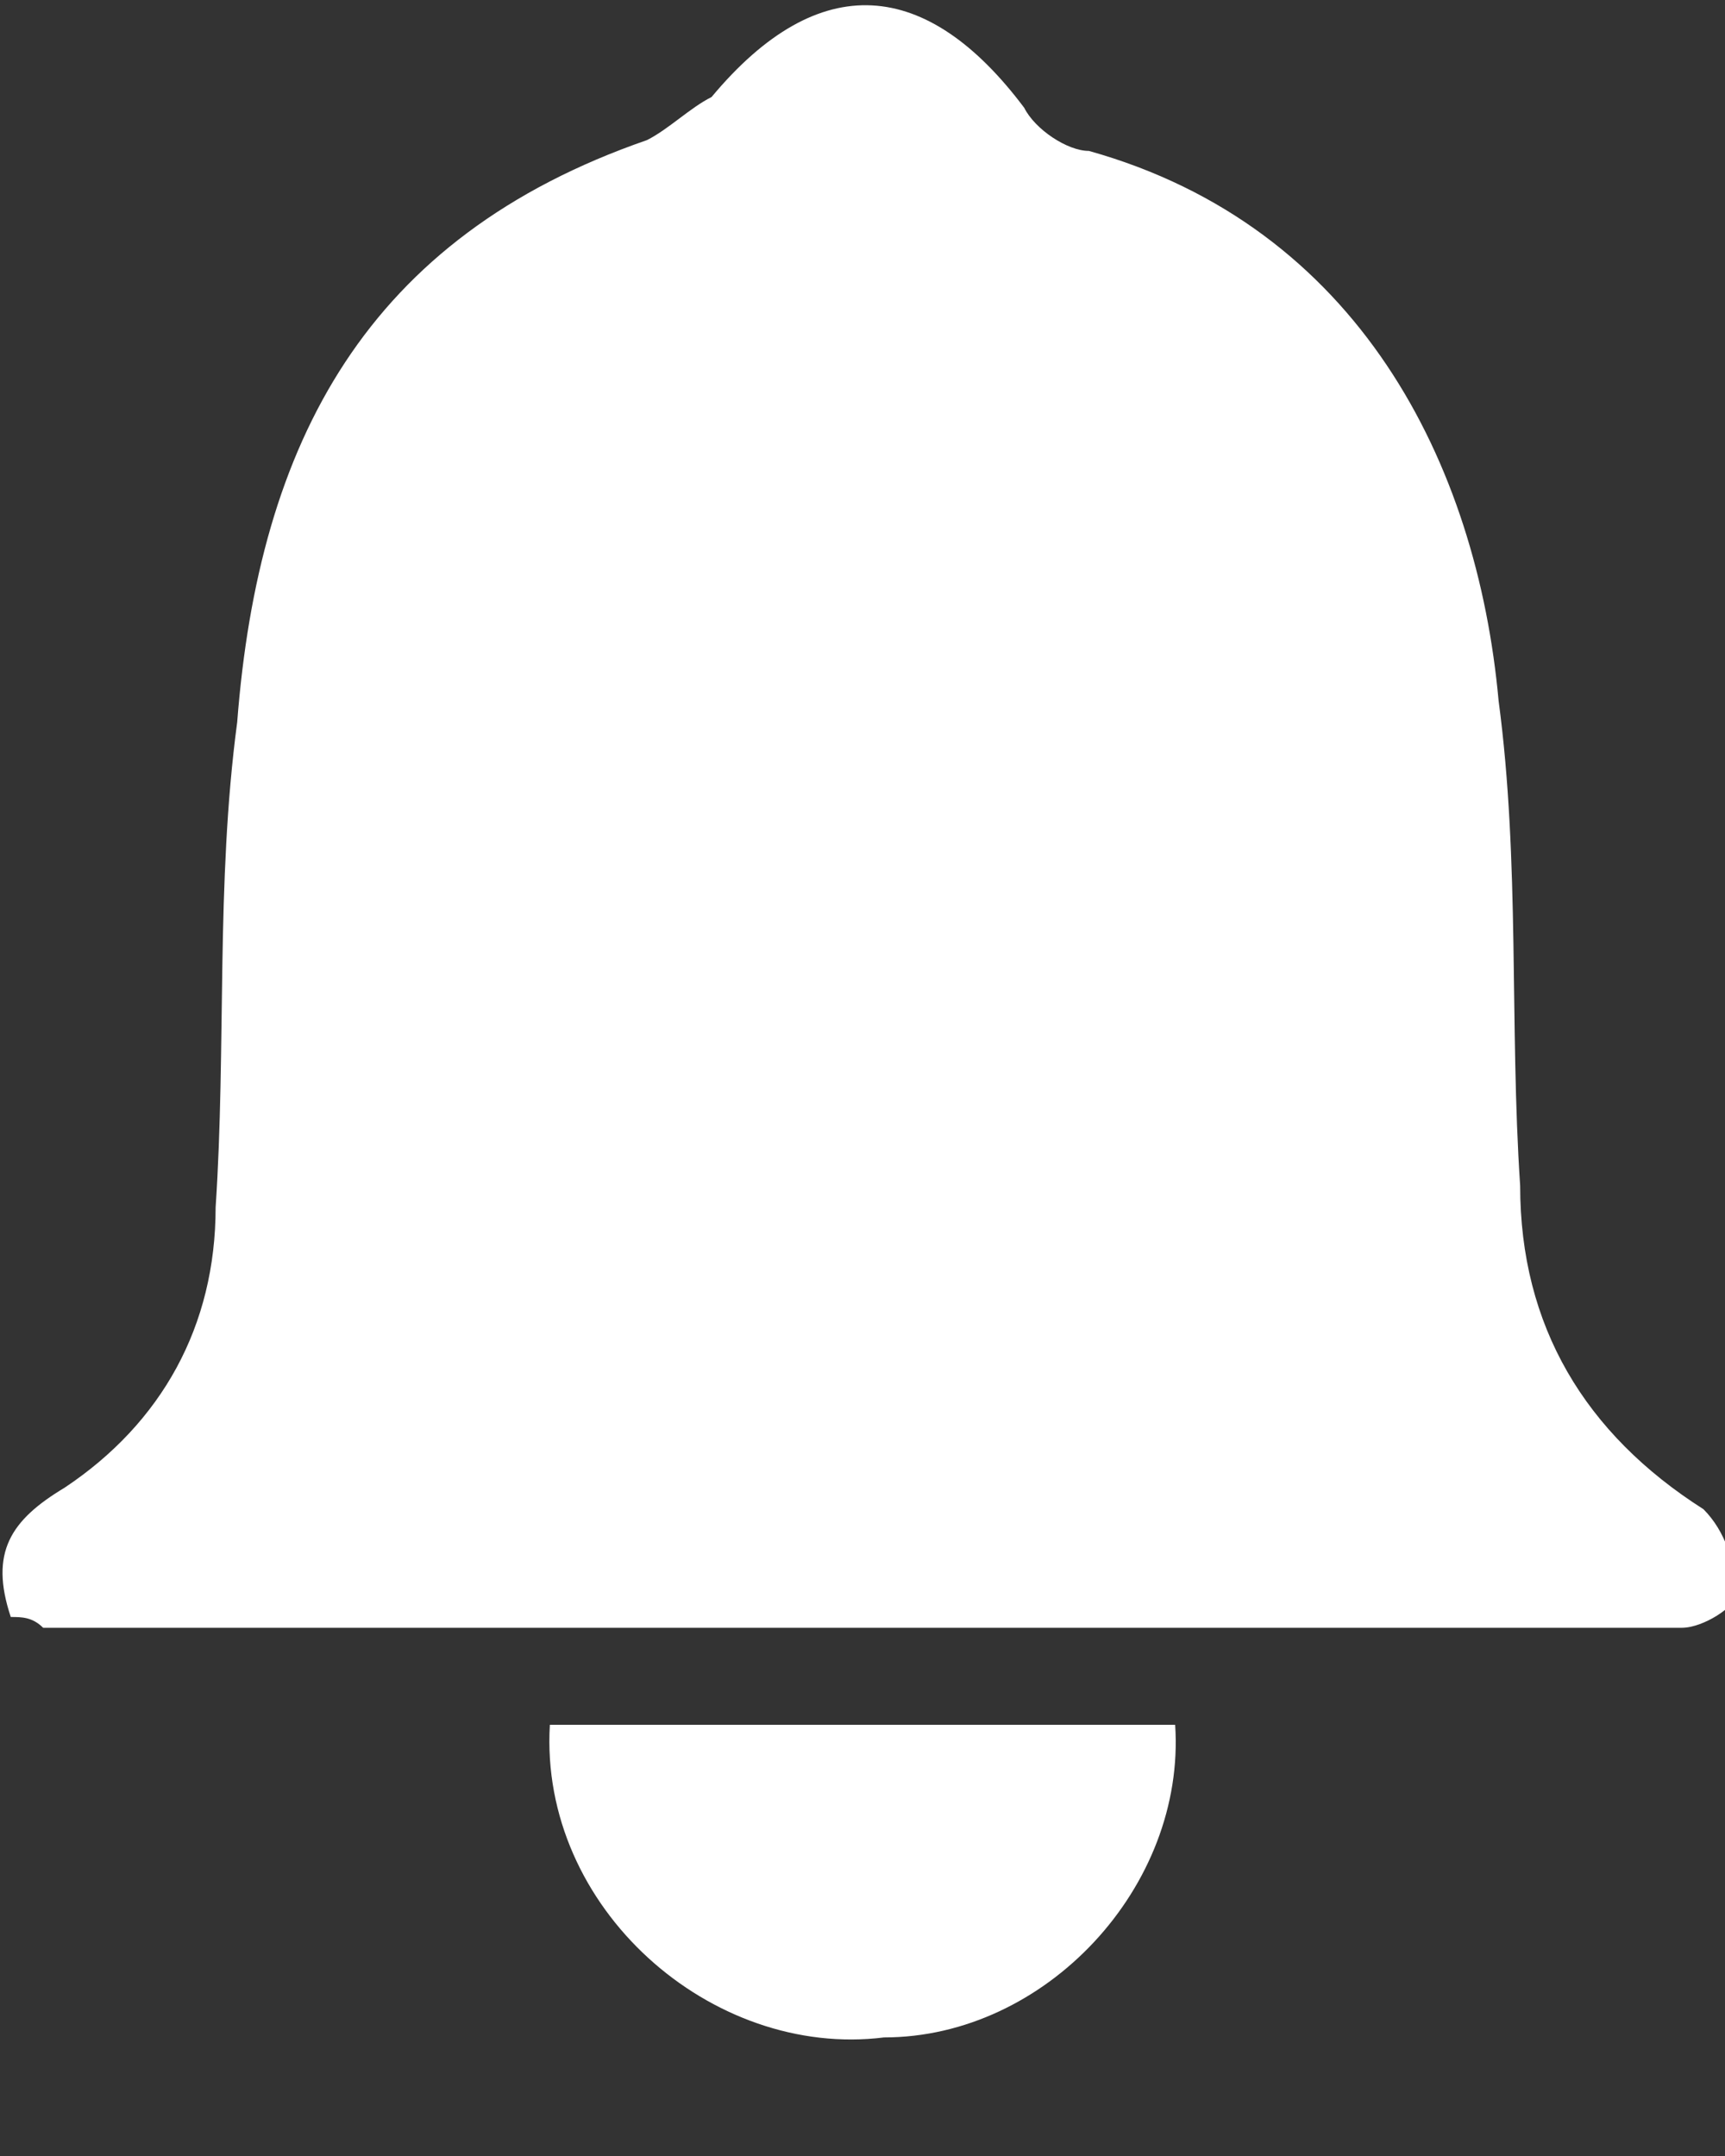 <?xml version="1.0" encoding="utf-8"?>
<!-- Generator: Adobe Illustrator 18.0.0, SVG Export Plug-In . SVG Version: 6.00 Build 0)  -->
<!DOCTYPE svg PUBLIC "-//W3C//DTD SVG 1.1//EN" "http://www.w3.org/Graphics/SVG/1.1/DTD/svg11.dtd">
<svg version="1.1" id="Layer_1" xmlns="http://www.w3.org/2000/svg" xmlns:xlink="http://www.w3.org/1999/xlink" x="0px" y="0px"
	 viewBox="0 0 16 20" enable-background="new 0 0 16 20" xml:space="preserve">
<rect x="0" y="0" width="16" height="20" fill="#333333" stroke="none"/>
<path fill-rule="evenodd" clip-rule="evenodd" fill="#FFFFFF" d="M0.1,15c-0.2-0.6,0-0.9,0.5-1.2c0.9-0.6,1.4-1.5,1.4-2.6
	c0.1-1.5,0-3,0.2-4.5C2.4,4.1,3.4,2.2,6,1.3C6.2,1.2,6.4,1,6.6,0.9c1-1.2,2-1.1,2.9,0.1c0.1,0.2,0.4,0.4,0.6,0.4
	c2.5,0.7,3.6,2.9,3.8,5.1c0.2,1.5,0.1,3,0.2,4.5c0,1.3,0.6,2.3,1.7,3c0.2,0.2,0.3,0.5,0.3,0.8c0,0.1-0.3,0.3-0.5,0.3
	c-5.1,0-10.1,0-15.2,0C0.3,15,0.2,15,0.1,15z"/>
<path fill-rule="evenodd" clip-rule="evenodd" fill="#FFFFFF" d="M10.9,16c0.1,1.5-1.2,2.9-2.7,2.9C6.6,19.1,5,17.7,5.1,16"/>
</svg>
